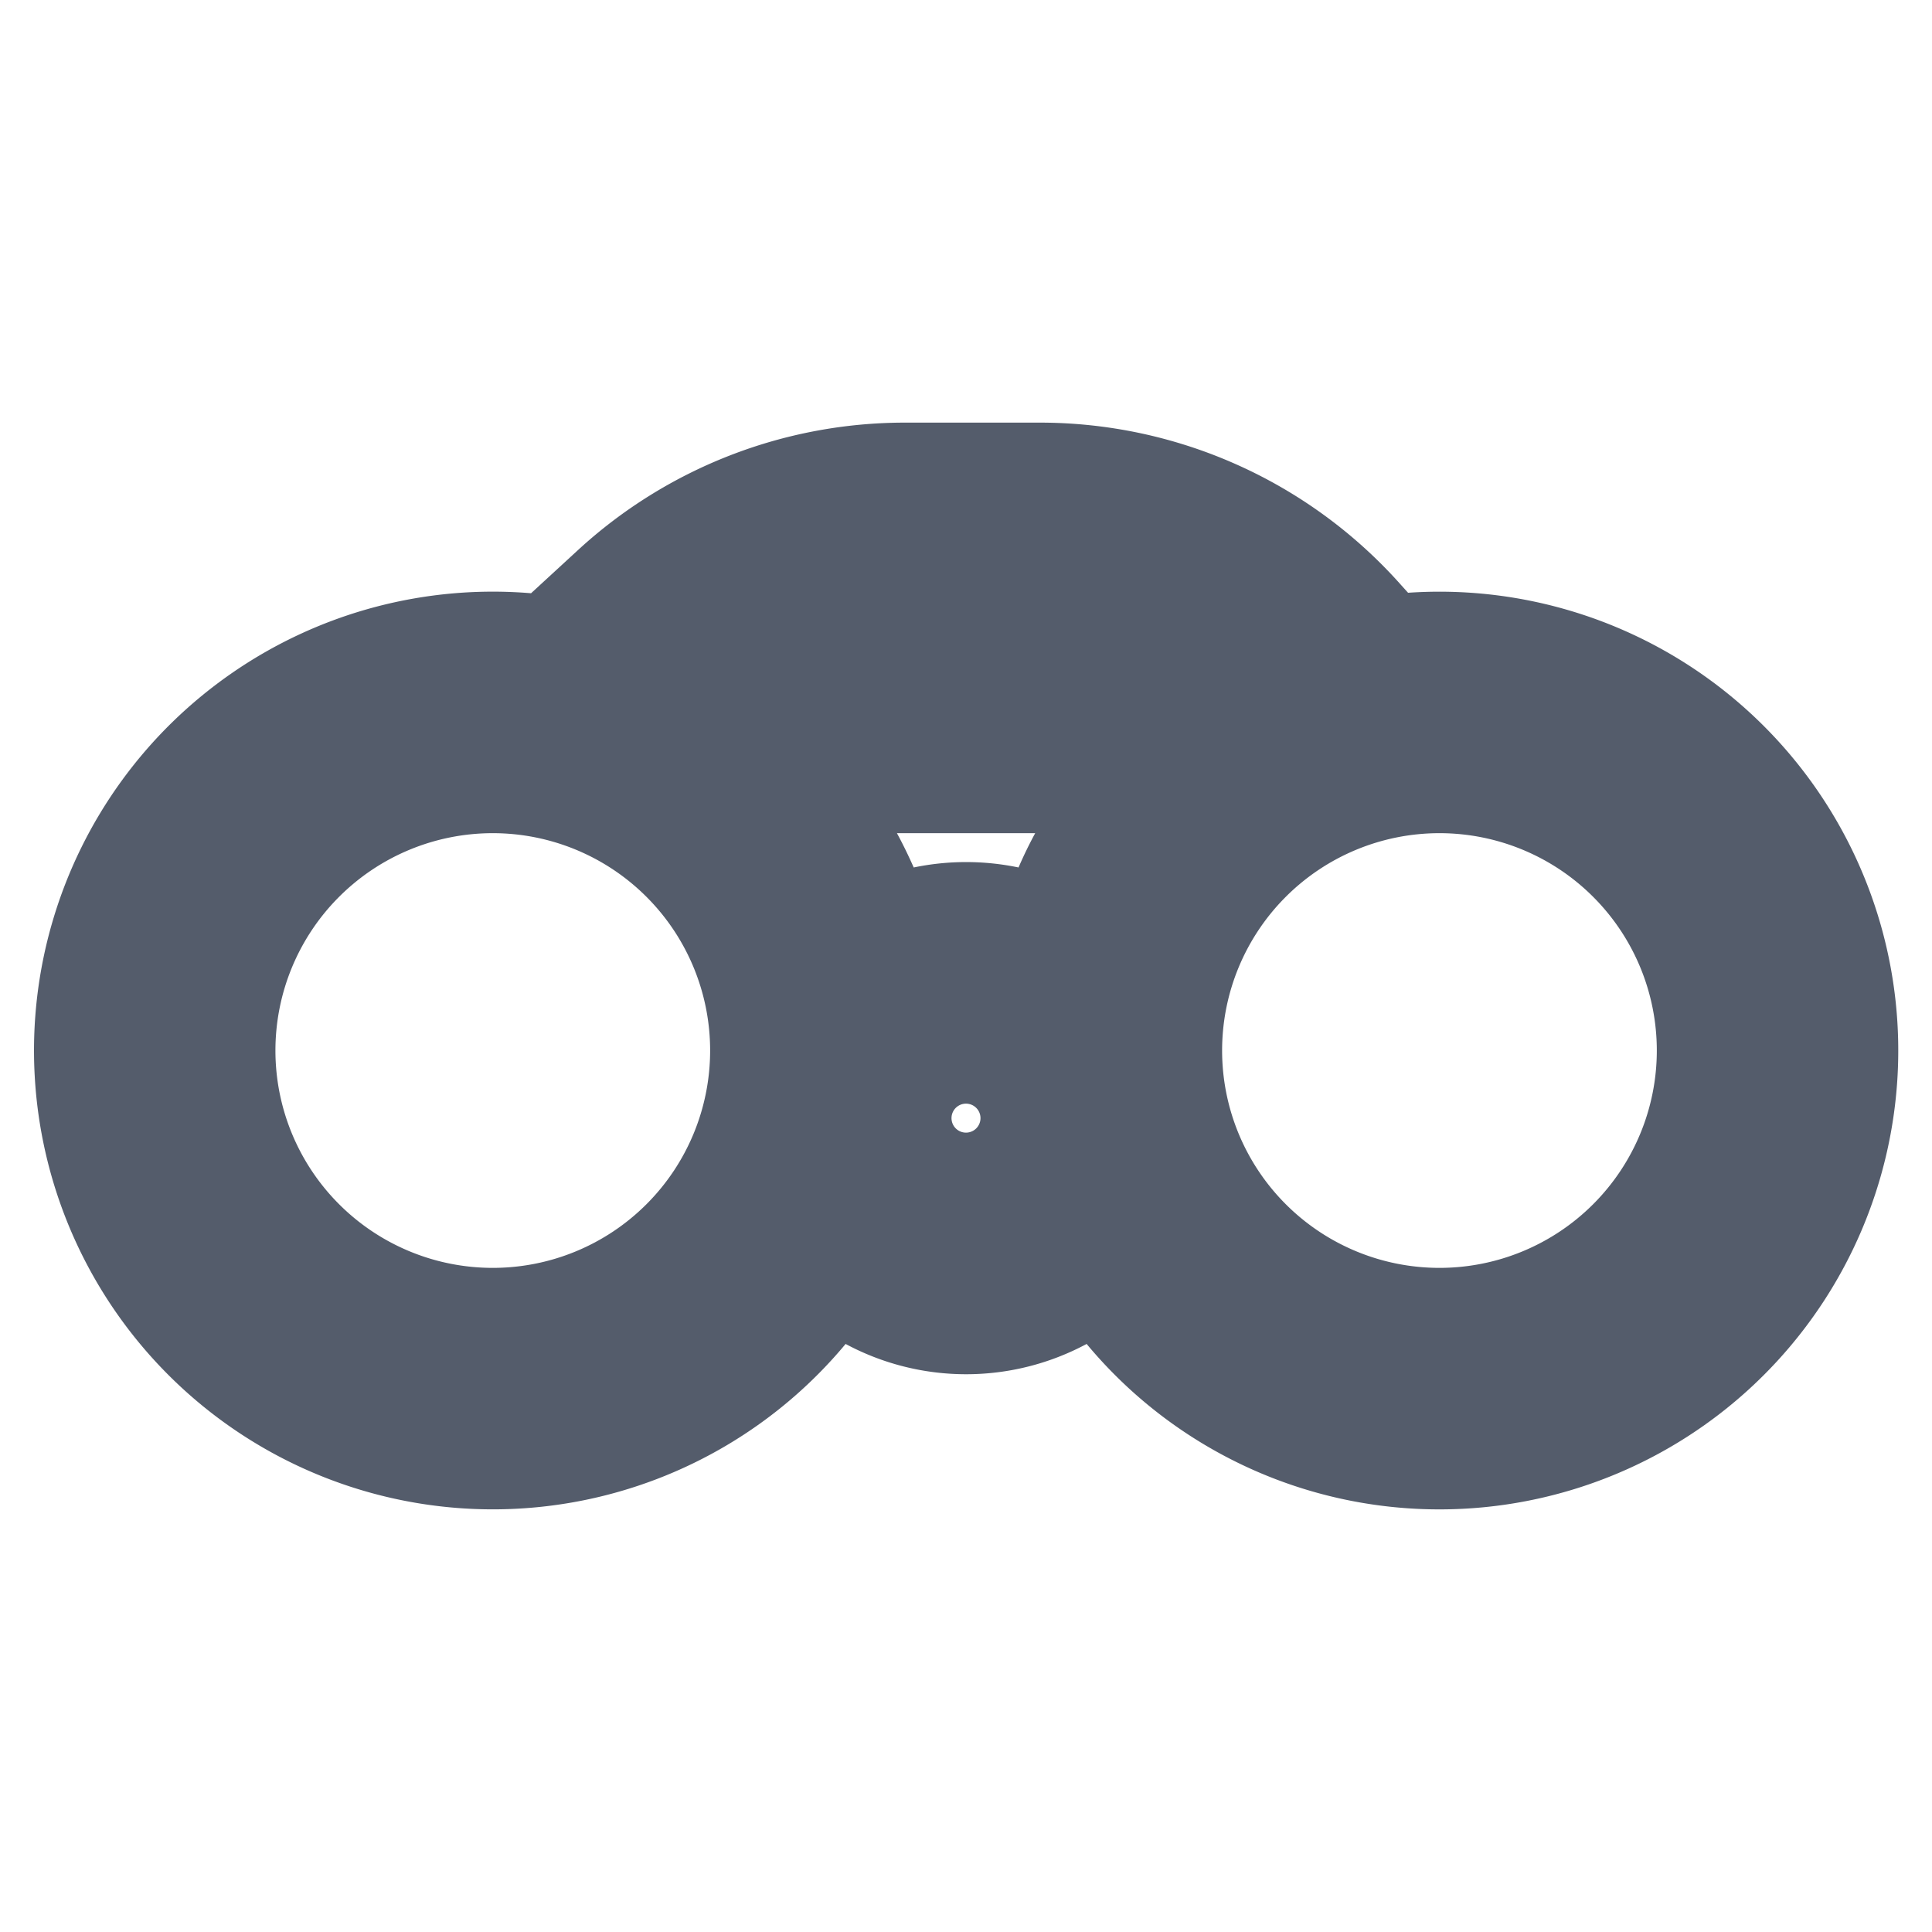 <svg xmlns="http://www.w3.org/2000/svg" width="16" height="16" fill="none">
  <path
    fill="#545C6B"
    fill-rule="evenodd"
    d="M7.494 3.5a4 4 0 0 0-2.71 1.058l-.386.355a3.8 3.8 0 1 0 2.605 6.217 2.111 2.111 0 0 0 1.996 0 3.8 3.8 0 1 0 2.662-6.221l-.055-.061A4 4 0 0 0 8.612 3.5H7.494Zm.941 3.684c.042-.097.088-.192.138-.284H7.428c.05.092.096.187.139.284a2.13 2.13 0 0 1 .868 0ZM2.281 8.7a1.8 1.8 0 1 1 3.6 0 1.8 1.8 0 0 1-3.6 0Zm9.64-1.8a1.8 1.8 0 1 0 0 3.6 1.8 1.8 0 0 0 0-3.6ZM7.88 9.26a.12.12 0 1 1 .24 0 .12.12 0 0 1-.24 0Z"
    clip-rule="evenodd"
  />
</svg>
